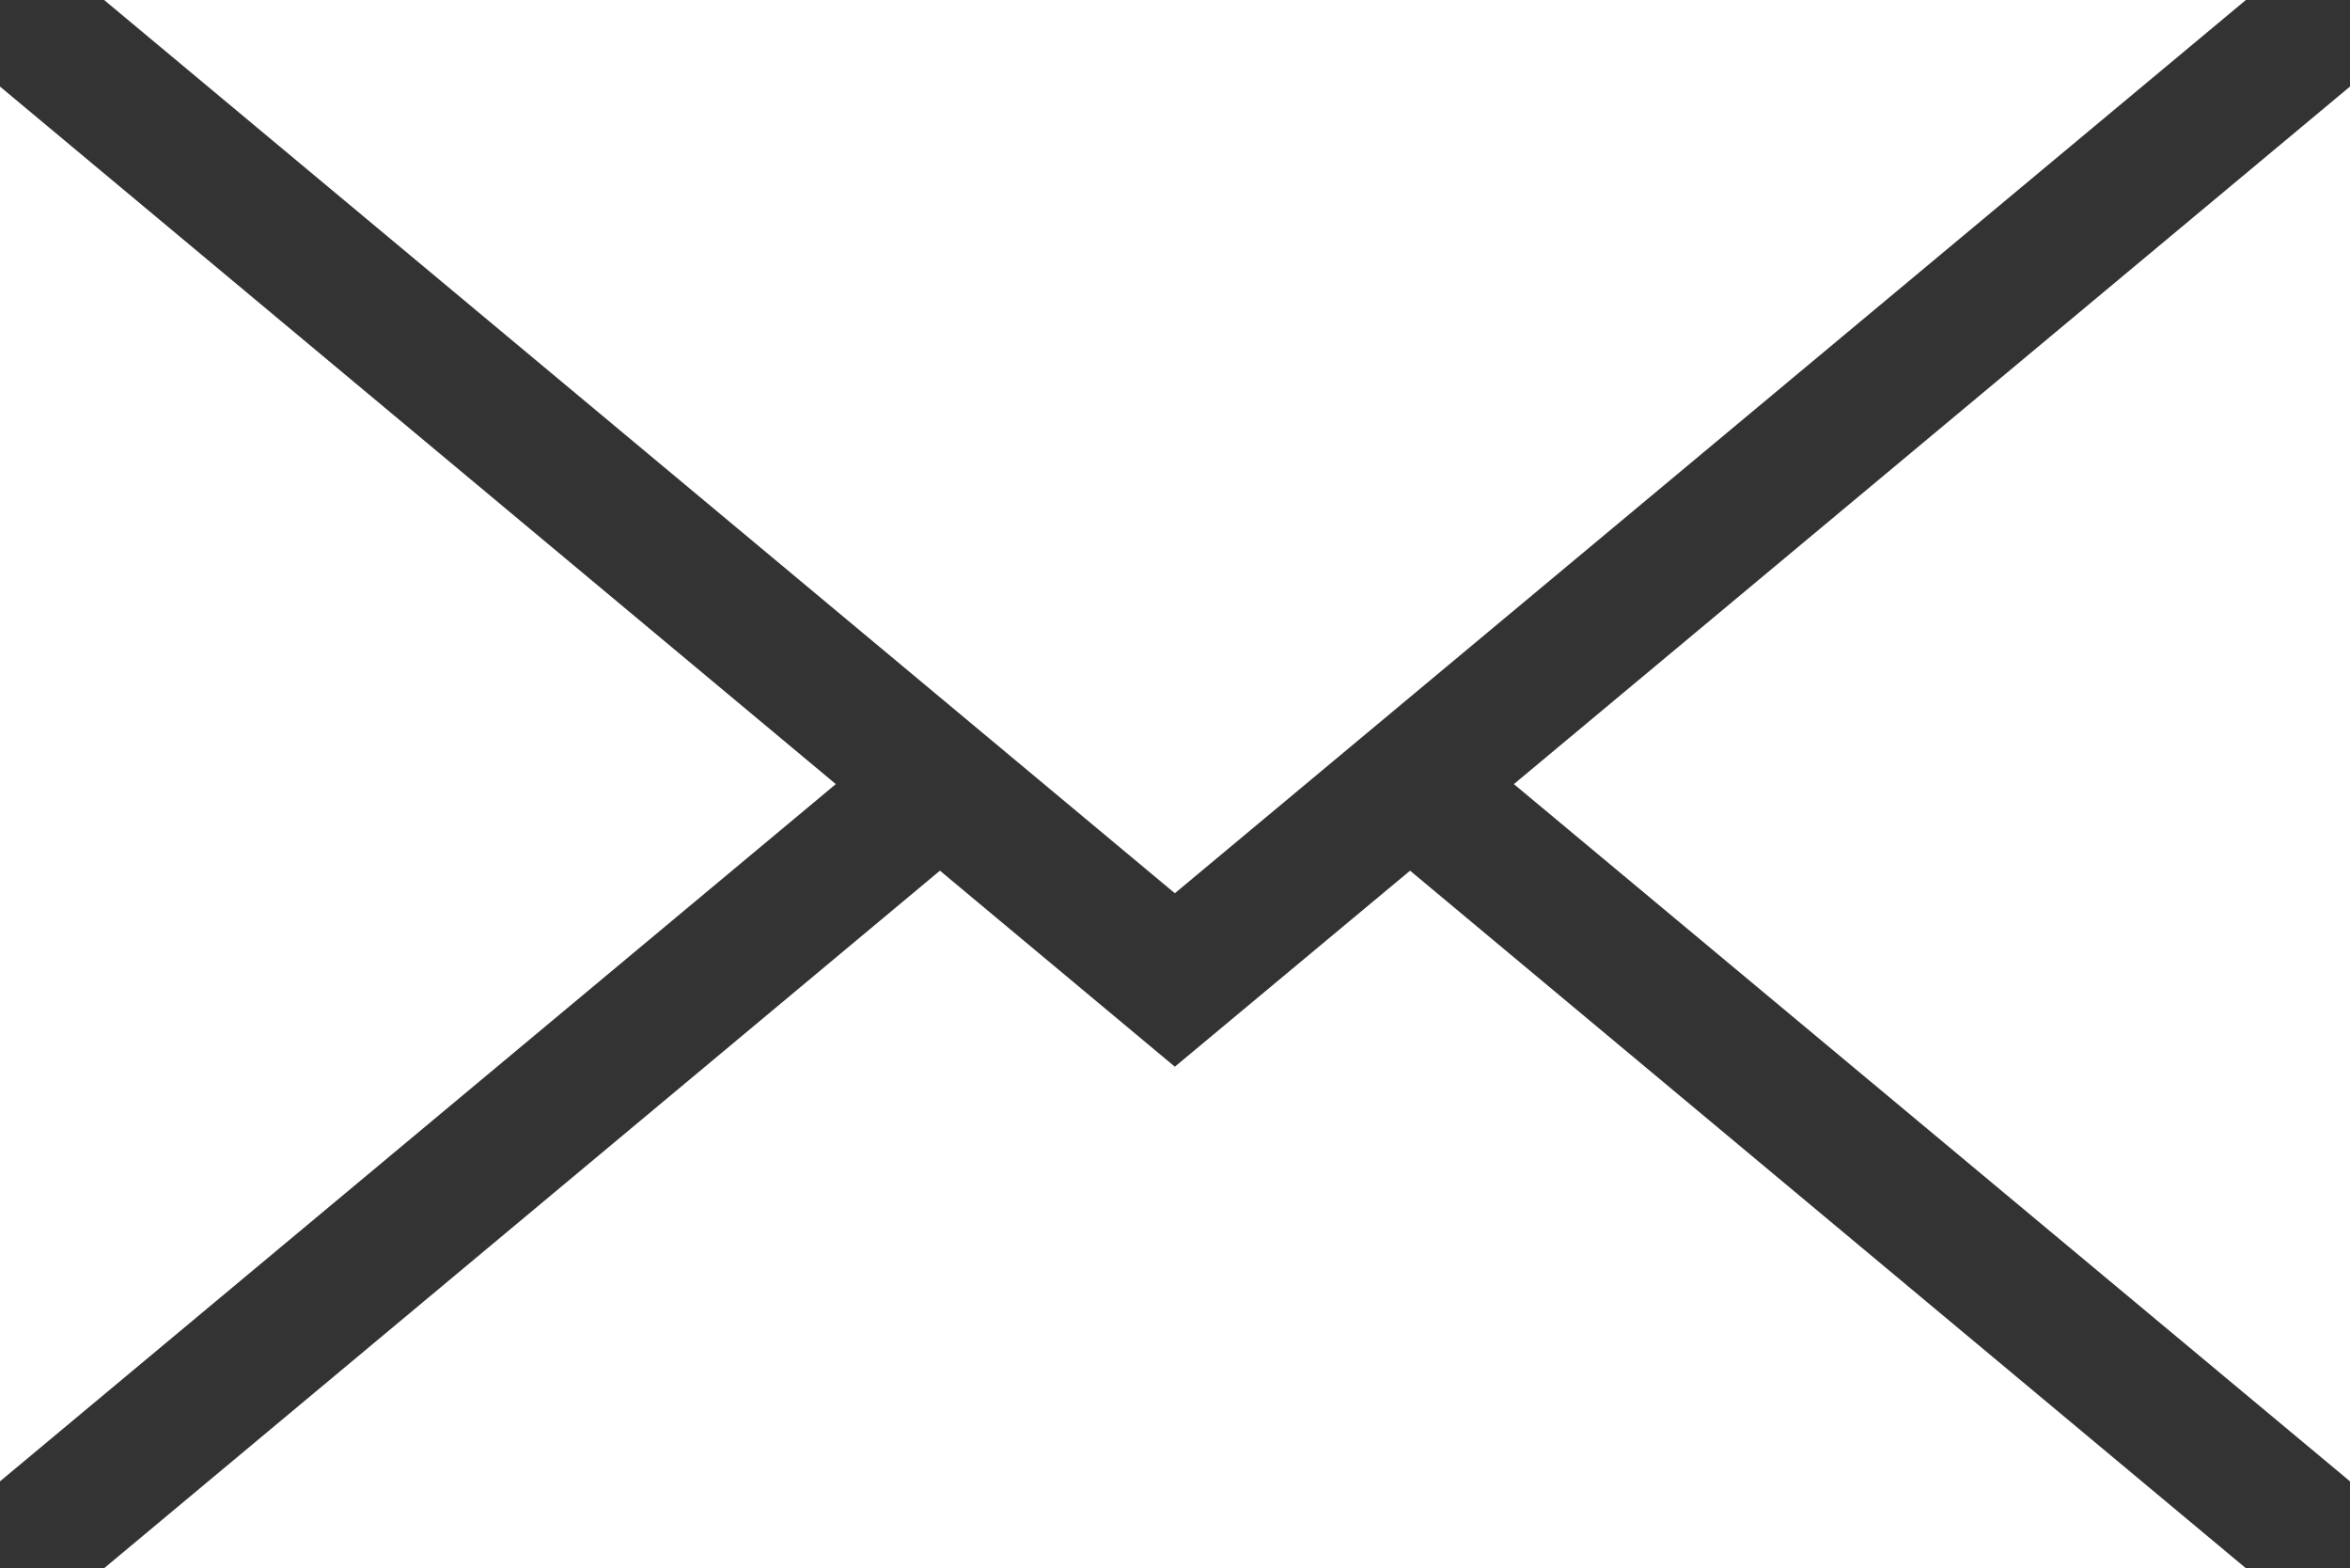 <?xml version="1.0" encoding="UTF-8"?>
<svg id="Layer_2" data-name="Layer 2" xmlns="http://www.w3.org/2000/svg" viewBox="0 0 74.93 50">
  <rect x="0" y="0" width="74.93" height="50" fill="#333333" stroke="none"/>
  <defs>
    <style>
      .cls-1 {
        fill: #fff;
      }
    </style>
  </defs>
  <g id="Layer_1-2" data-name="Layer 1">
    <g>
      <polygon class="cls-1" points="74.93 2.76 74.93 47.23 48.27 25 74.93 2.76"/>
      <polygon class="cls-1" points="71.61 50 3.32 50 29.97 27.76 37.46 34.01 44.96 27.76 71.61 50"/>
      <polygon class="cls-1" points="26.65 25 0 47.23 0 2.76 26.65 25"/>
      <polygon class="cls-1" points="71.61 0 37.46 28.48 3.32 0 71.61 0"/>
    </g>
  </g>
</svg>